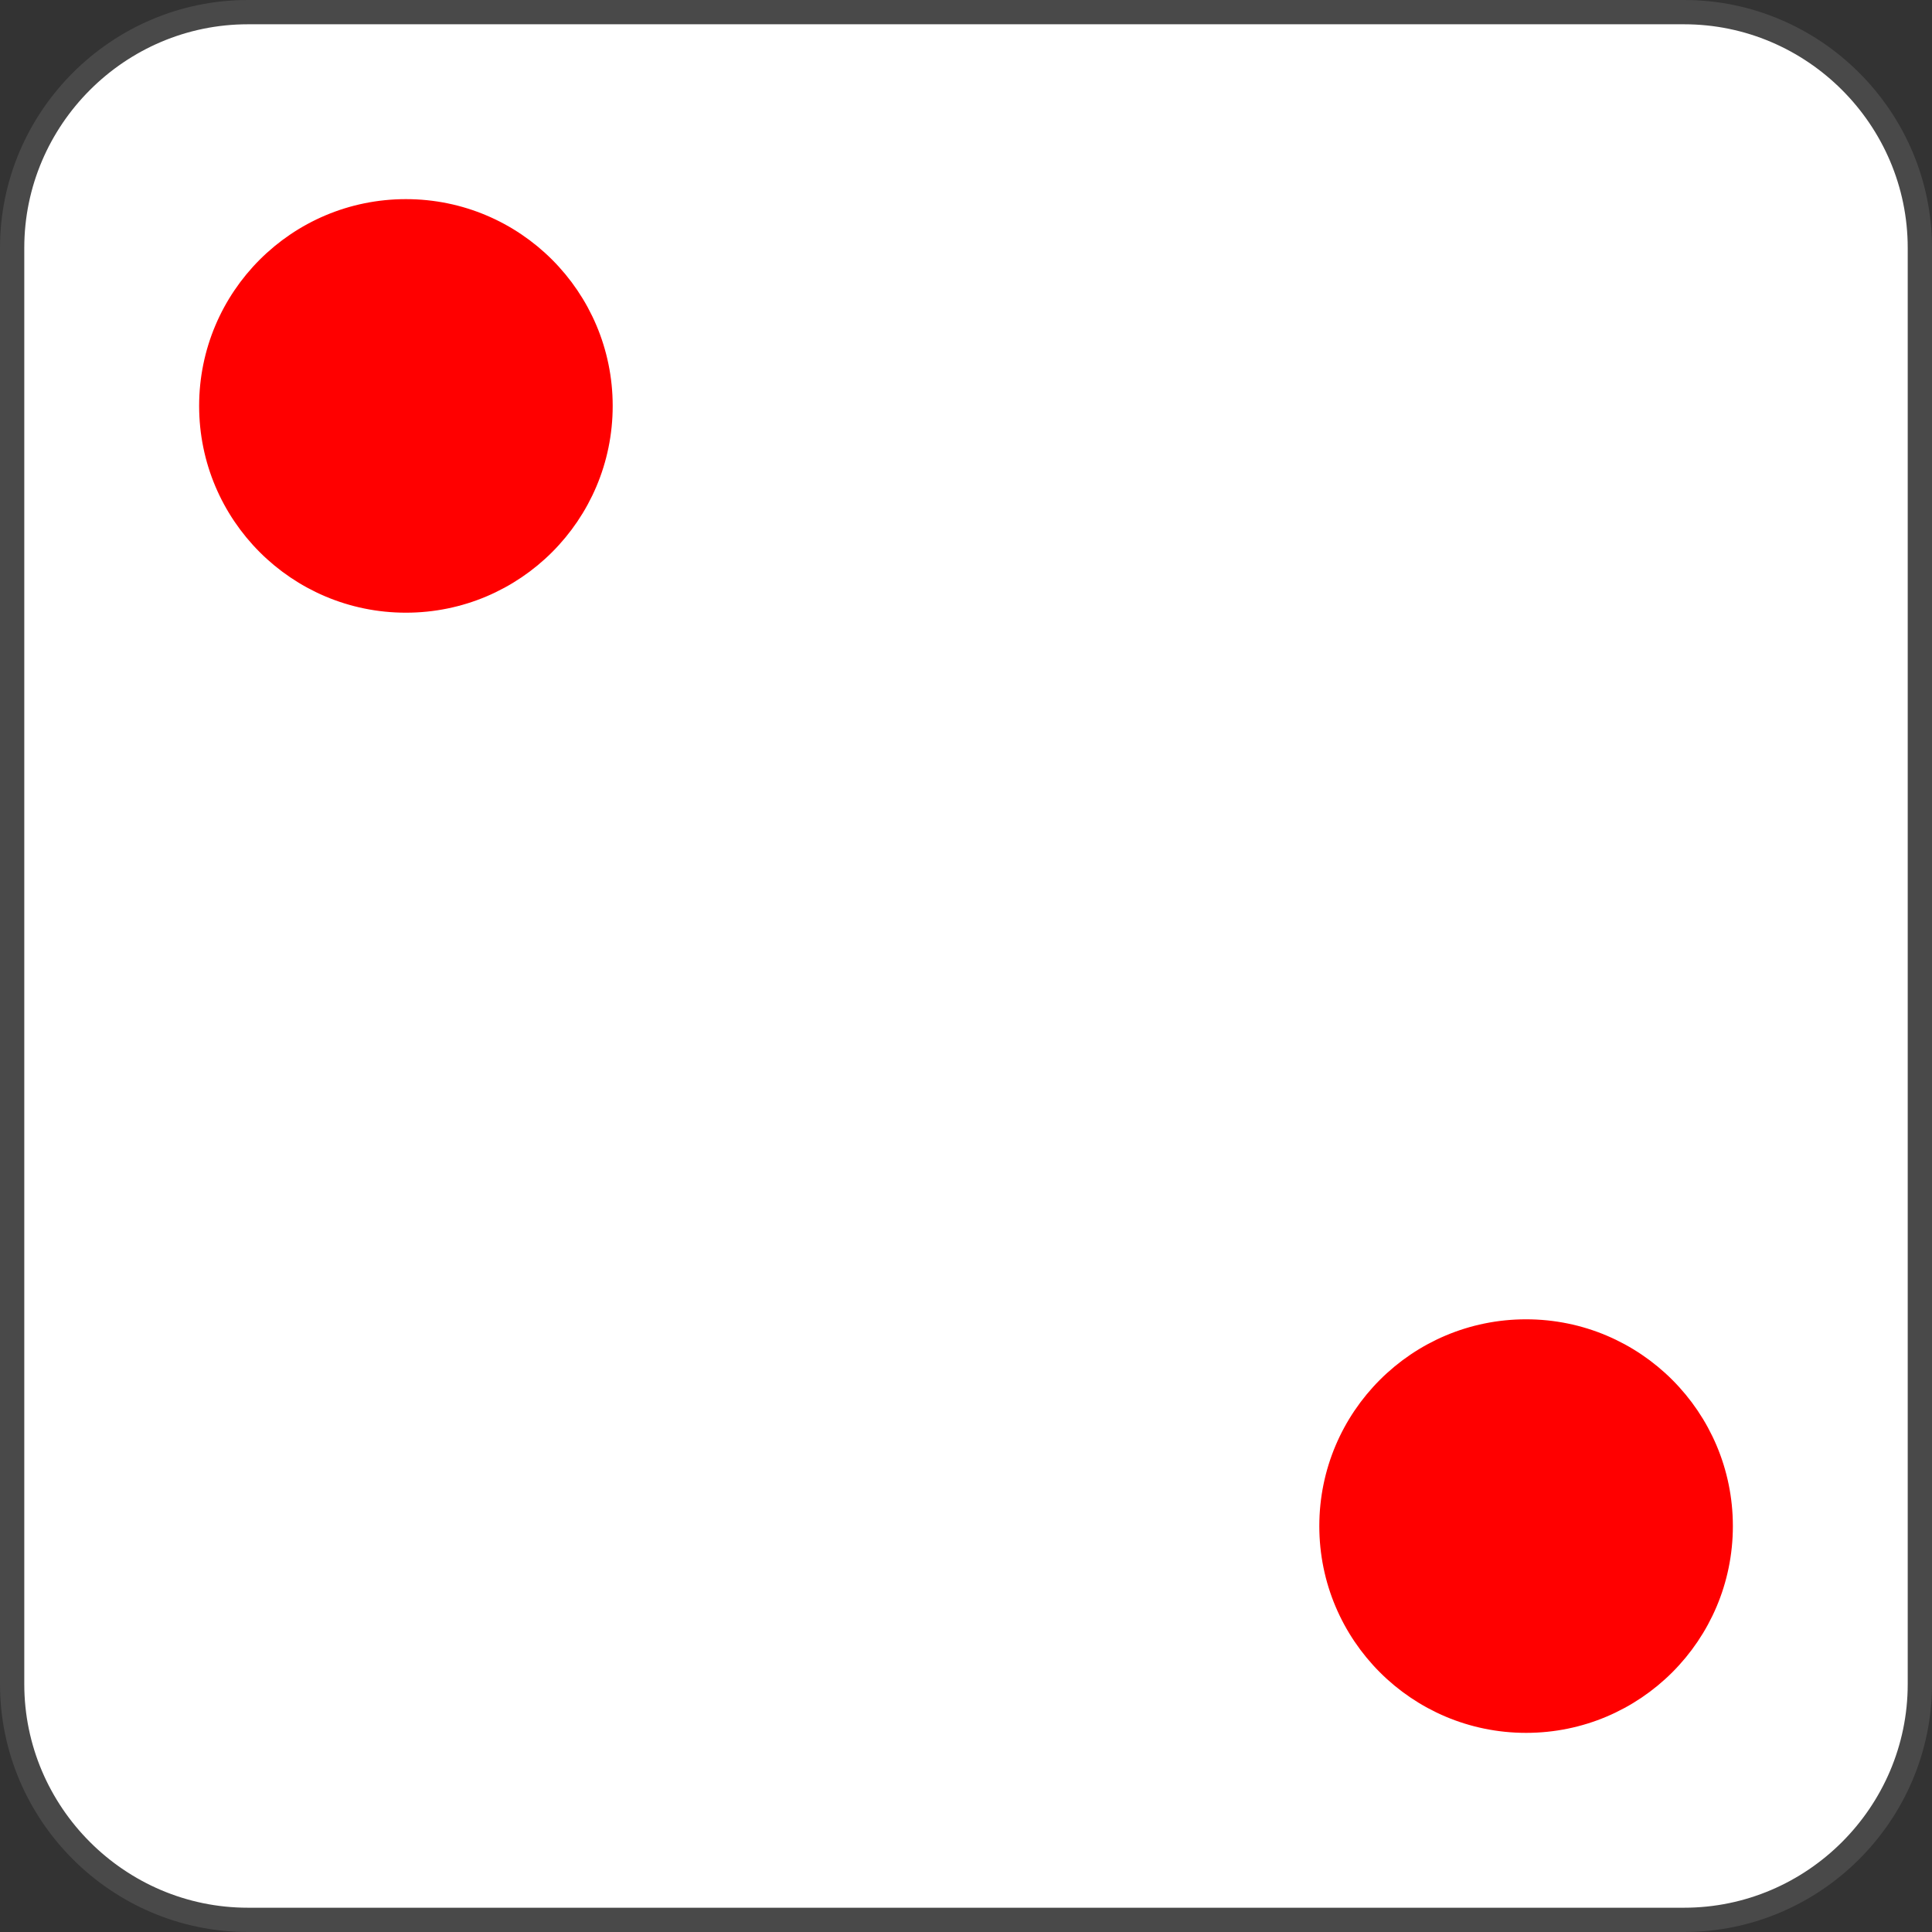 <?xml version="1.0" encoding="utf-8"?>
<!-- Generator: Adobe Illustrator 11 Build 197, SVG Export Plug-In . SVG Version: 6.0.0 Build 78)  -->
<!DOCTYPE svg PUBLIC "-//W3C//DTD SVG 1.0//EN"    "http://www.w3.org/TR/2001/REC-SVG-20010904/DTD/svg10.dtd">
<svg  xmlns="http://www.w3.org/2000/svg" xmlns:xlink="http://www.w3.org/1999/xlink" xmlns:a="http://ns.adobe.com/AdobeSVGViewerExtensions/3.0/"
	 width="557" height="557" viewBox="0 0 557 557" style="overflow:visible;enable-background:new 0 0 557 557" xml:space="preserve"
	>
	
		<rect x="0" y="0" width="557" height="557" fill="#333333" stroke="none"/>
	
		<g id="Ebene_3">
			<path style="fill:#FFF;stroke:rgb(73,73,73);stroke-width:7;" d="M553.5,485.54
				C553.5,522.919,522.918,553.5,485.539,553.5H71.459C34.082,553.5,3.5,522.92,3.5,485.541
				V71.46C3.5,34.082,34.082,3.5,71.459,3.5h414.08C522.918,3.5,553.5,34.082,553.5,71.46
				V485.54z"/>
			<circle style="fill:rgb(255,0,0); stroke:rgb(255,0,0);stroke-width:5;" cx="439.975" cy="439.974" r="57.115"/> 
			<circle style="fill:rgb(255,0,0); stroke:rgb(255,0,0);stroke-width:5;" cx="117.026" cy="117.026" r="57.115"/> 
			
		</g>
	</svg>
